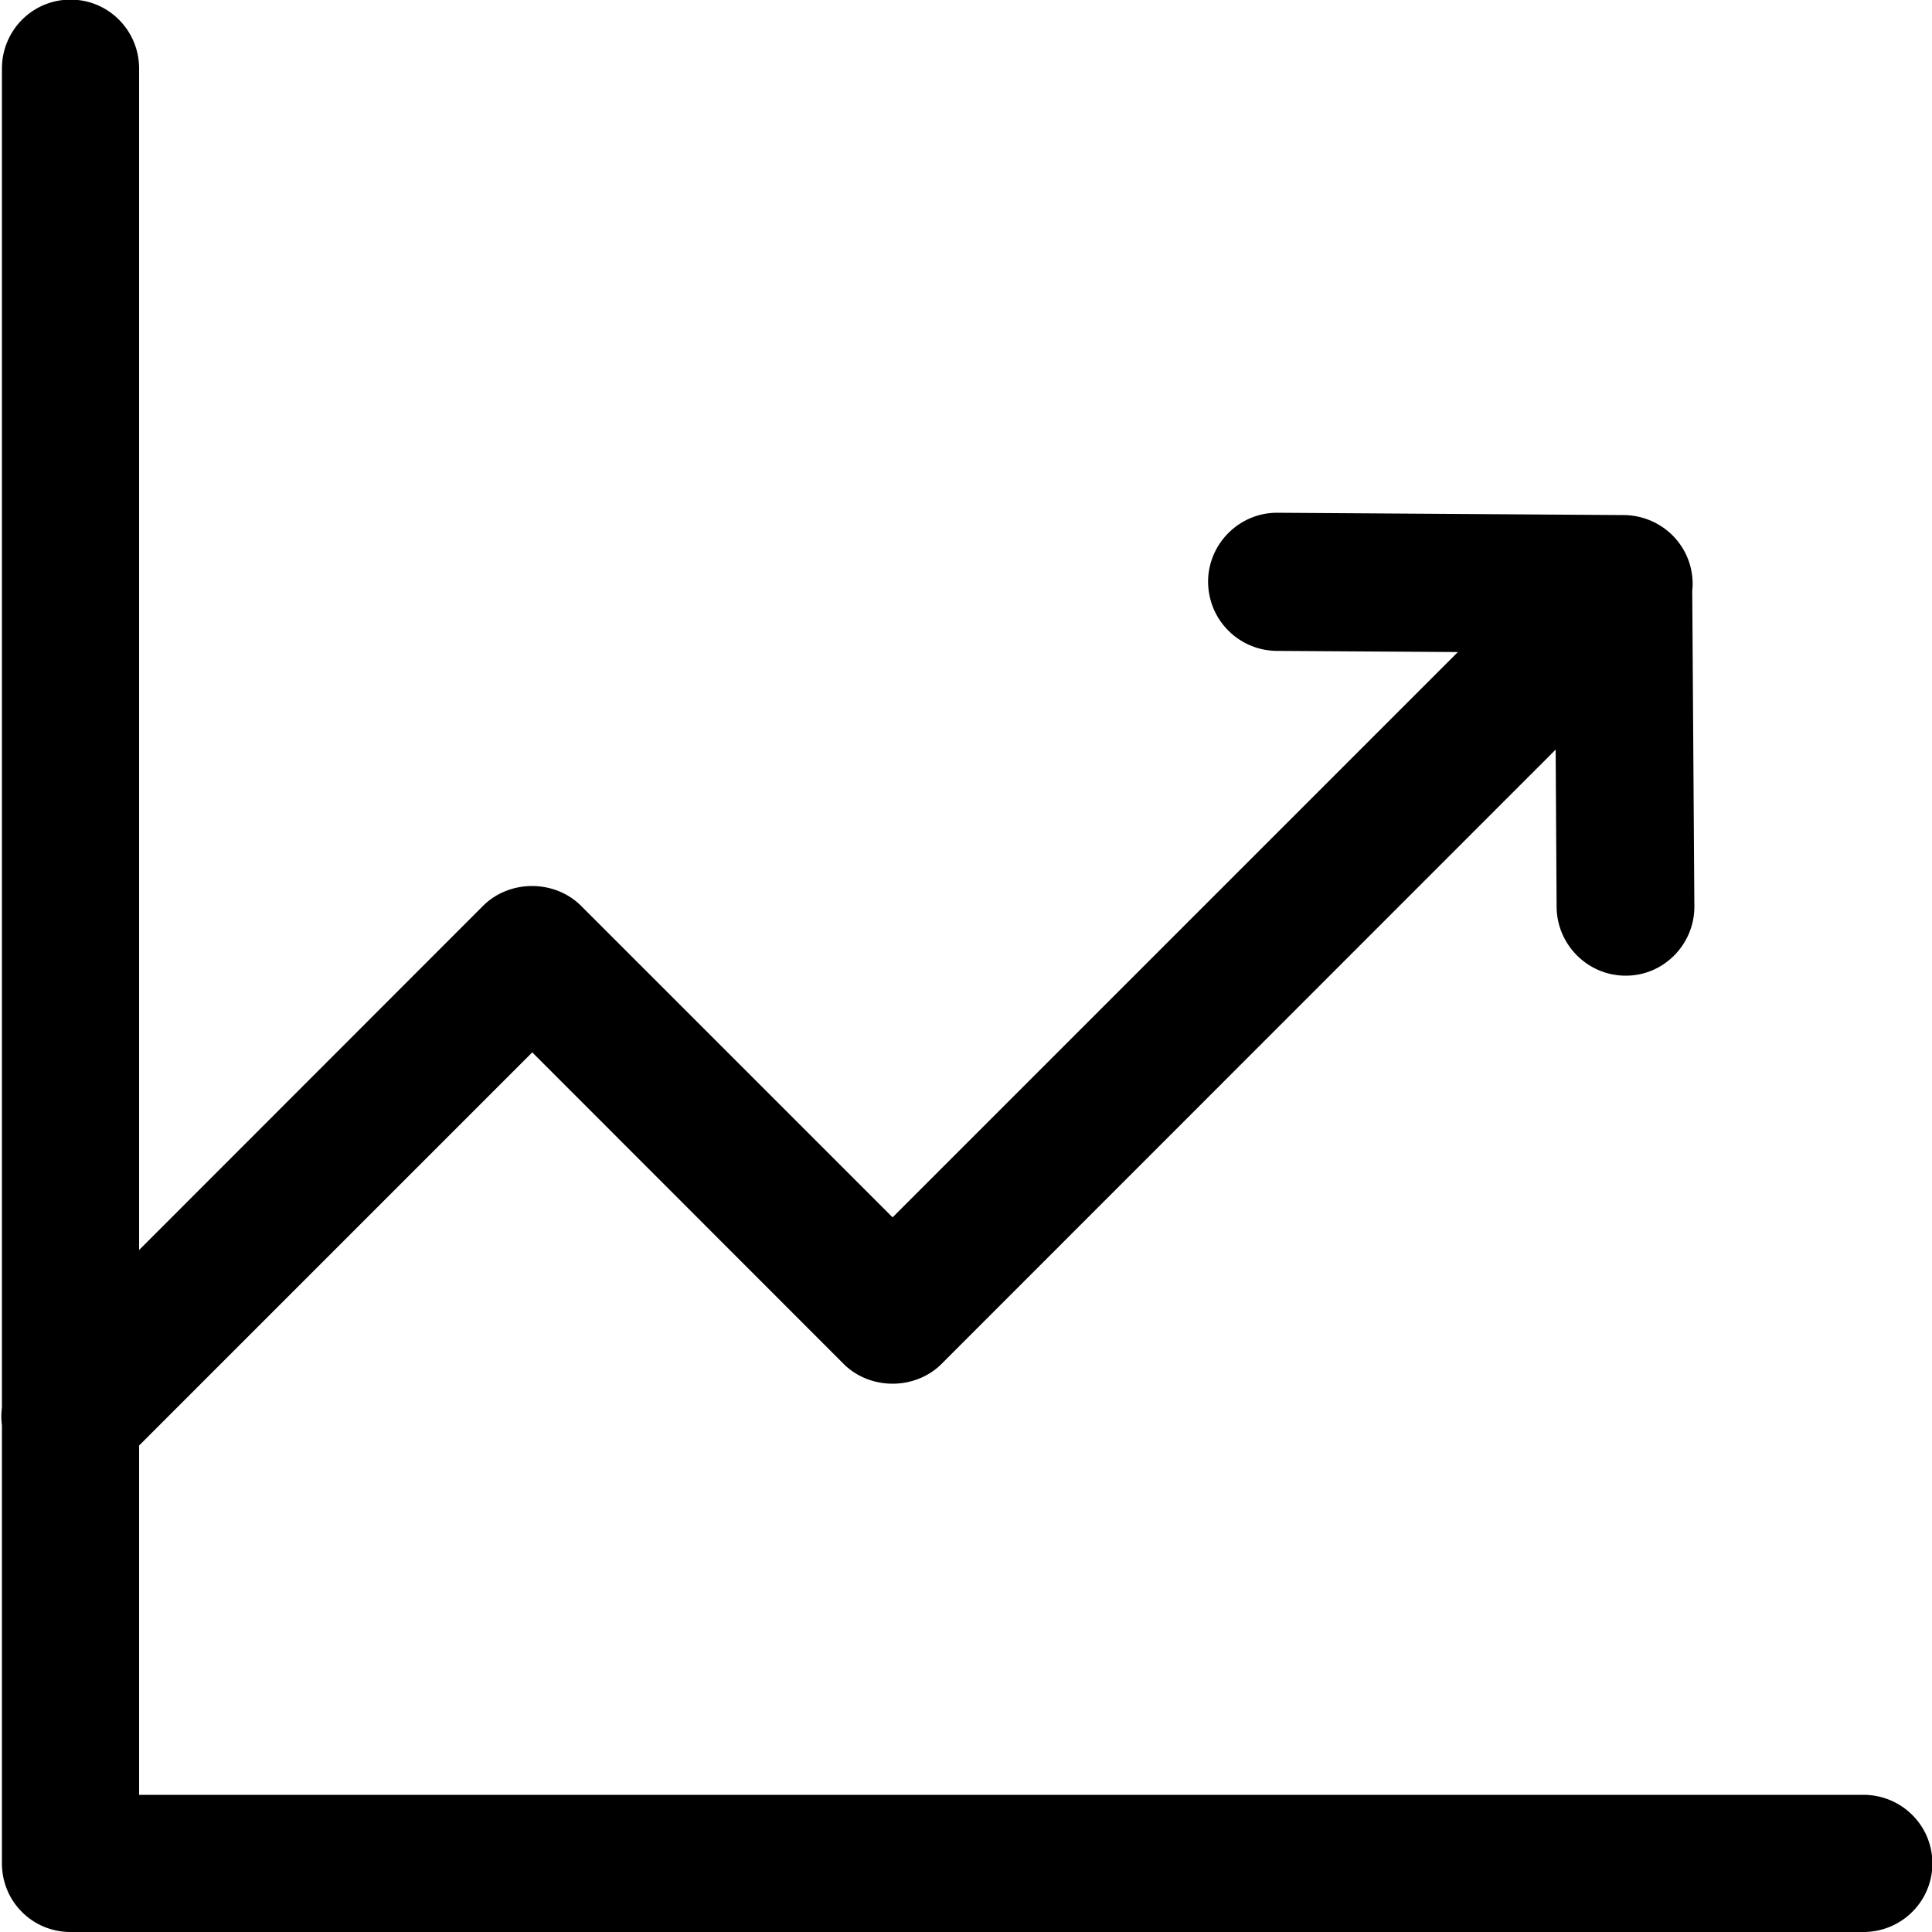 <svg xmlns="http://www.w3.org/2000/svg" viewBox="0 0 1000 1000"><path d="M964.5 929H72V748.2l203.5-203.5L436.7 706c6.5 6.5 15.7 10.2 25.3 10.2s18.8-3.7 25.3-10.2l317.9-318 .5 81.5c.2 19.6 16.2 35.5 35.7 35.5h.2c19.7 0 35.6-16.4 35.4-36.1l-1.1-163c.1-1.2.2-2.4.2-3.6 0-9.6-3.7-18.5-10.5-25.3-6.6-6.5-15.4-10.2-24.7-10.4h-.4L661 265.4c-19.5 0-35.5 15.9-35.7 35.4 0 9.6 3.6 18.6 10.3 25.4s15.7 10.6 25.2 10.7l93.8.6L462 630.1 300.7 468.8c-6.5-6.5-15.7-10.2-25.3-10.2-9.6 0-18.8 3.7-25.3 10.2L72 647V35.5C72 15.8 56.2-.2 36.5-.2S1 15.8 1 35.5v693a35.53 35.53 0 0 0 0 9.2v226.8c0 19.7 15.8 35.5 35.5 35.5h928c19.7 0 35.7-15.8 35.7-35.5s-16-35.5-35.7-35.5z"/></svg>